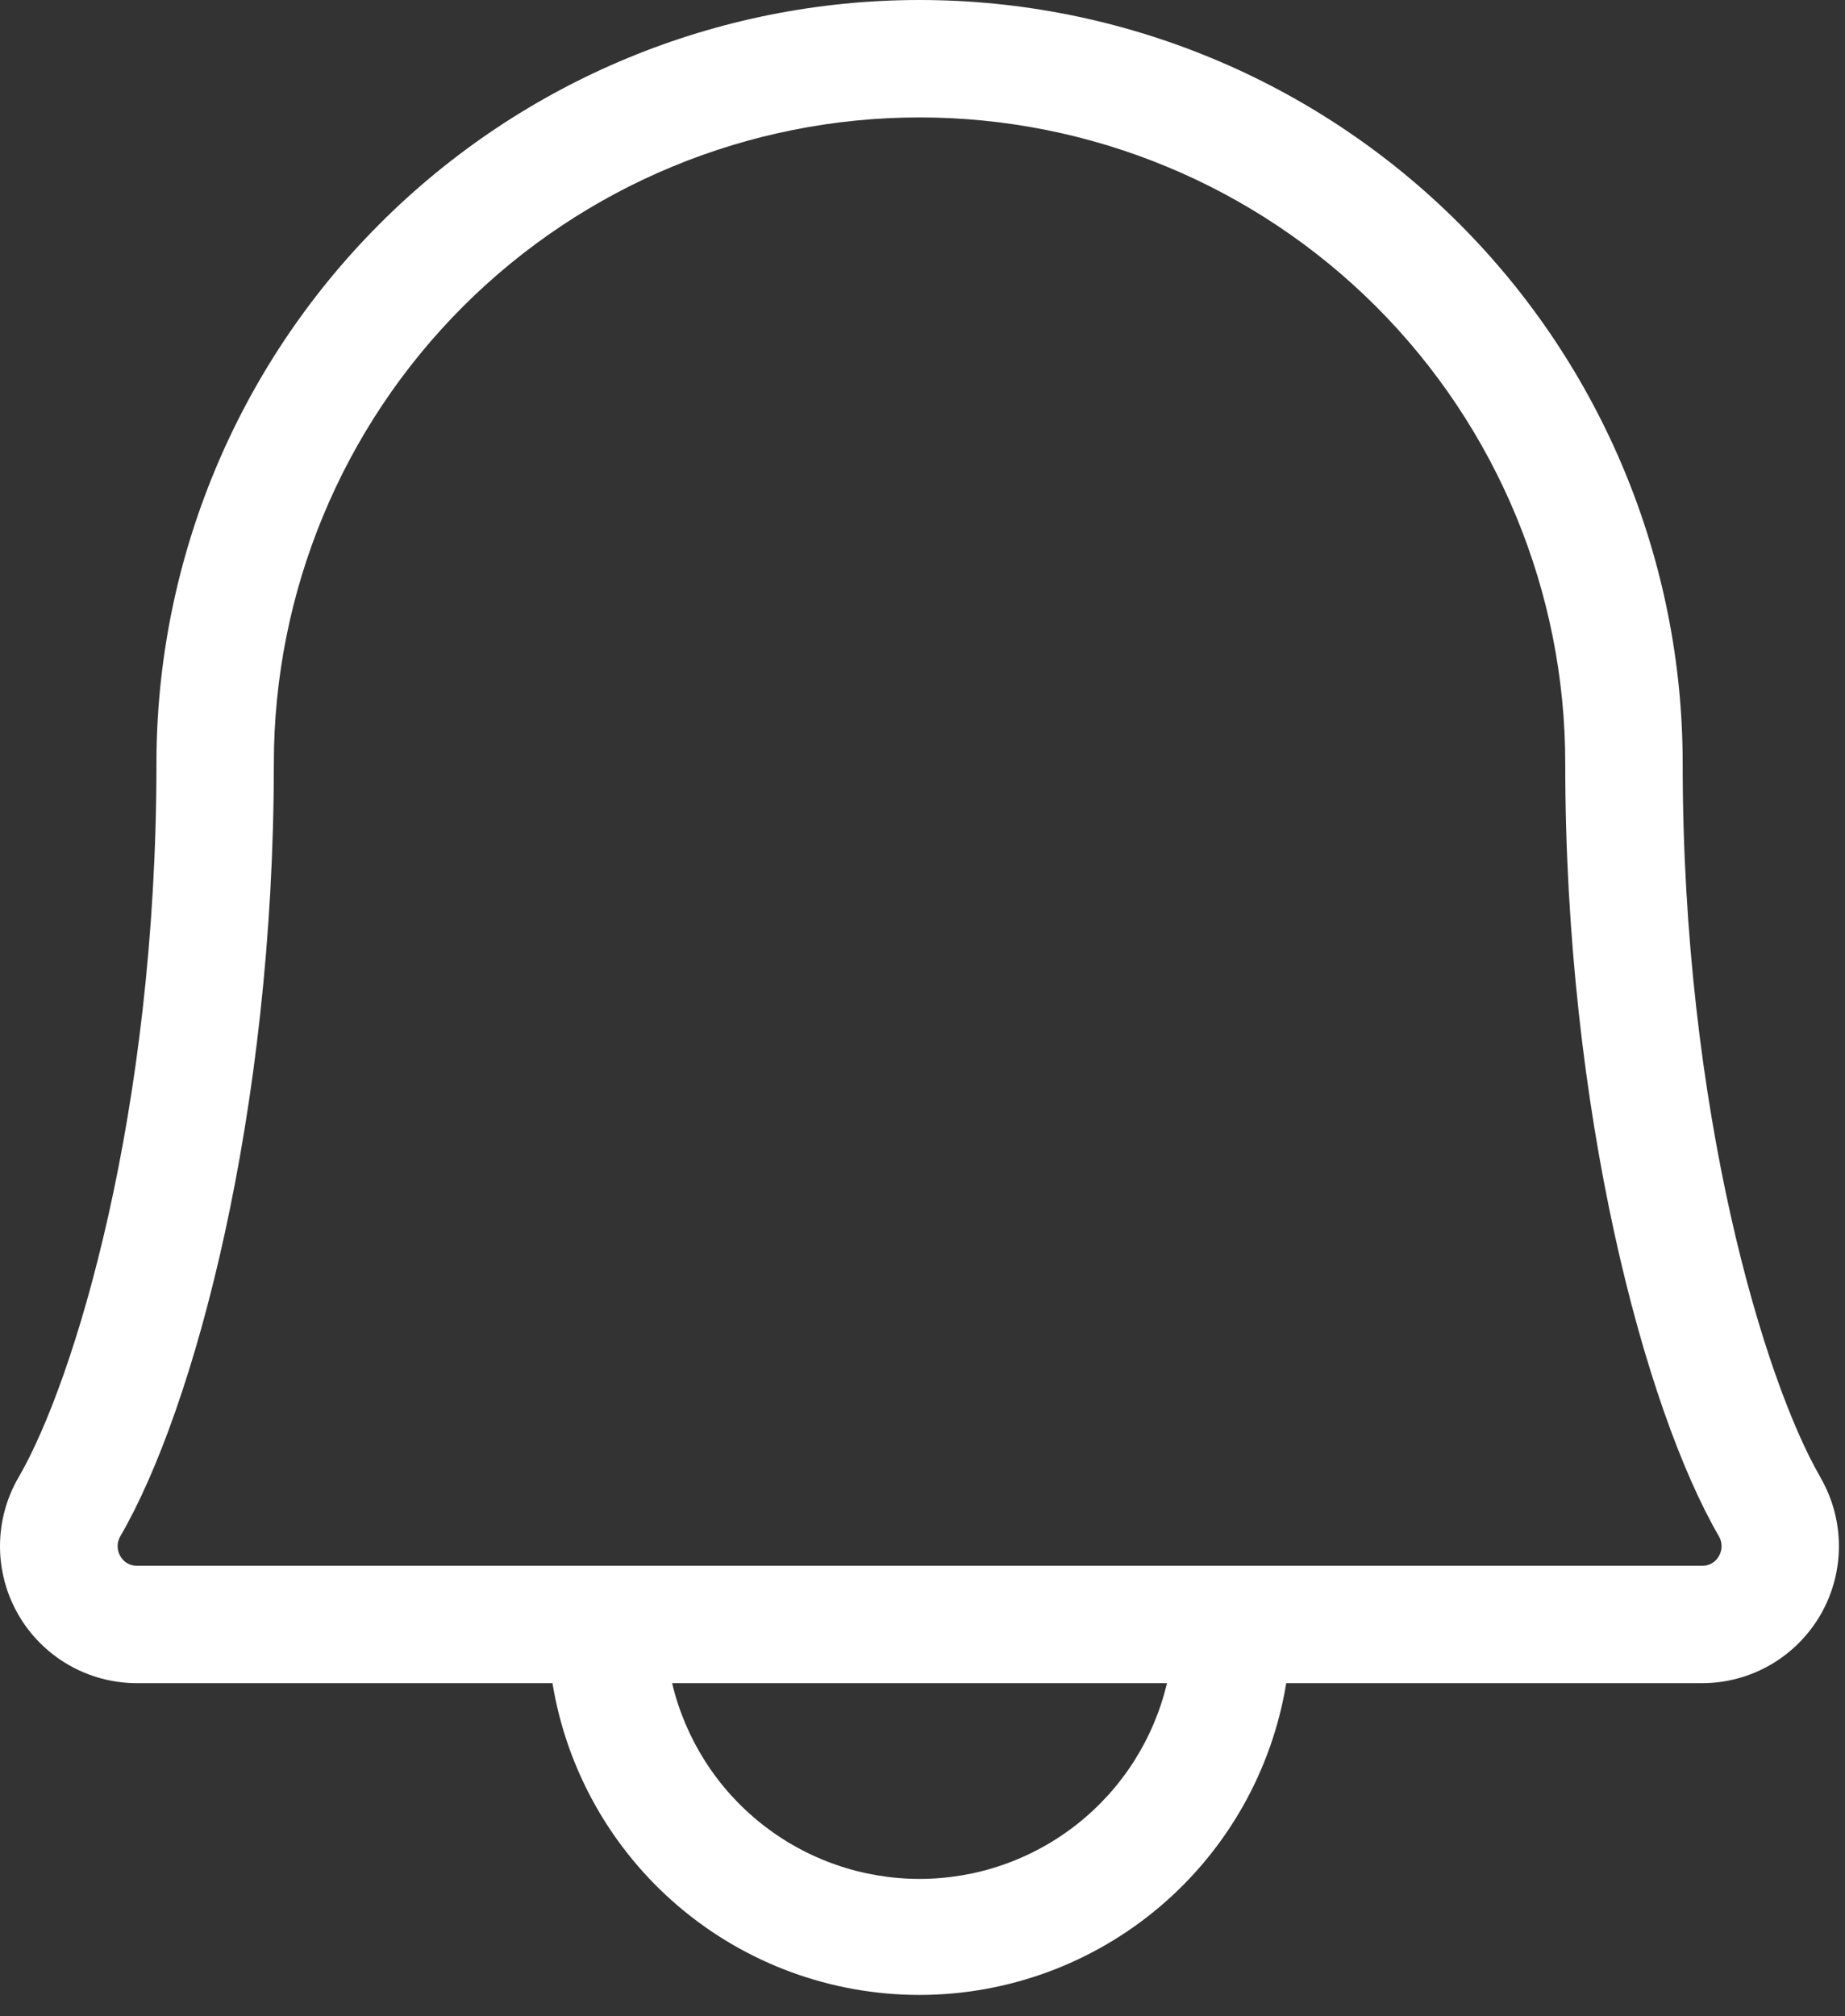 <svg width="54" height="59" viewBox="0 0 54 59" fill="none" xmlns="http://www.w3.org/2000/svg">
<rect x="0" y="0" width="54" height="59" fill="#333333" stroke="none"/>
<path d="M53.278 43.221C51.657 40.432 49.249 32.566 49.249 22.335C49.249 16.411 46.895 10.73 42.707 6.542C38.518 2.353 32.837 0 26.914 0C20.99 0 15.309 2.353 11.121 6.542C6.932 10.73 4.579 16.411 4.579 22.335C4.579 32.569 2.168 40.432 0.547 43.221C0.191 43.83 0.003 44.522 3.02922e-05 45.227C-0.003 45.932 0.181 46.626 0.531 47.237C0.882 47.849 1.388 48.357 1.998 48.711C2.608 49.064 3.301 49.251 4.006 49.251H16.17C16.587 51.798 17.896 54.114 19.863 55.785C21.83 57.456 24.327 58.373 26.908 58.373C29.489 58.373 31.986 57.456 33.953 55.785C35.92 54.114 37.229 51.798 37.646 49.251H49.821C50.526 49.25 51.218 49.063 51.827 48.709C52.436 48.355 52.941 47.846 53.292 47.235C53.642 46.623 53.825 45.93 53.822 45.225C53.819 44.521 53.63 43.83 53.275 43.221H53.278ZM26.914 54.978C25.238 54.978 23.612 54.412 22.298 53.373C20.984 52.334 20.059 50.882 19.672 49.251H34.155C33.769 50.882 32.844 52.334 31.529 53.373C30.215 54.412 28.589 54.978 26.914 54.978ZM50.311 45.529C50.264 45.617 50.194 45.69 50.108 45.74C50.022 45.791 49.924 45.817 49.824 45.815H4.006C3.907 45.817 3.808 45.791 3.723 45.74C3.637 45.69 3.566 45.617 3.519 45.529C3.469 45.442 3.443 45.343 3.443 45.243C3.443 45.142 3.469 45.043 3.519 44.956C5.687 41.234 8.015 32.555 8.015 22.335C8.015 17.323 10.006 12.516 13.55 8.971C17.095 5.427 21.901 3.436 26.914 3.436C31.926 3.436 36.733 5.427 40.277 8.971C43.821 12.516 45.812 17.323 45.812 22.335C45.812 32.552 48.143 41.219 50.311 44.956C50.361 45.043 50.388 45.142 50.388 45.243C50.388 45.343 50.361 45.442 50.311 45.529Z" fill="white"/>
</svg>
